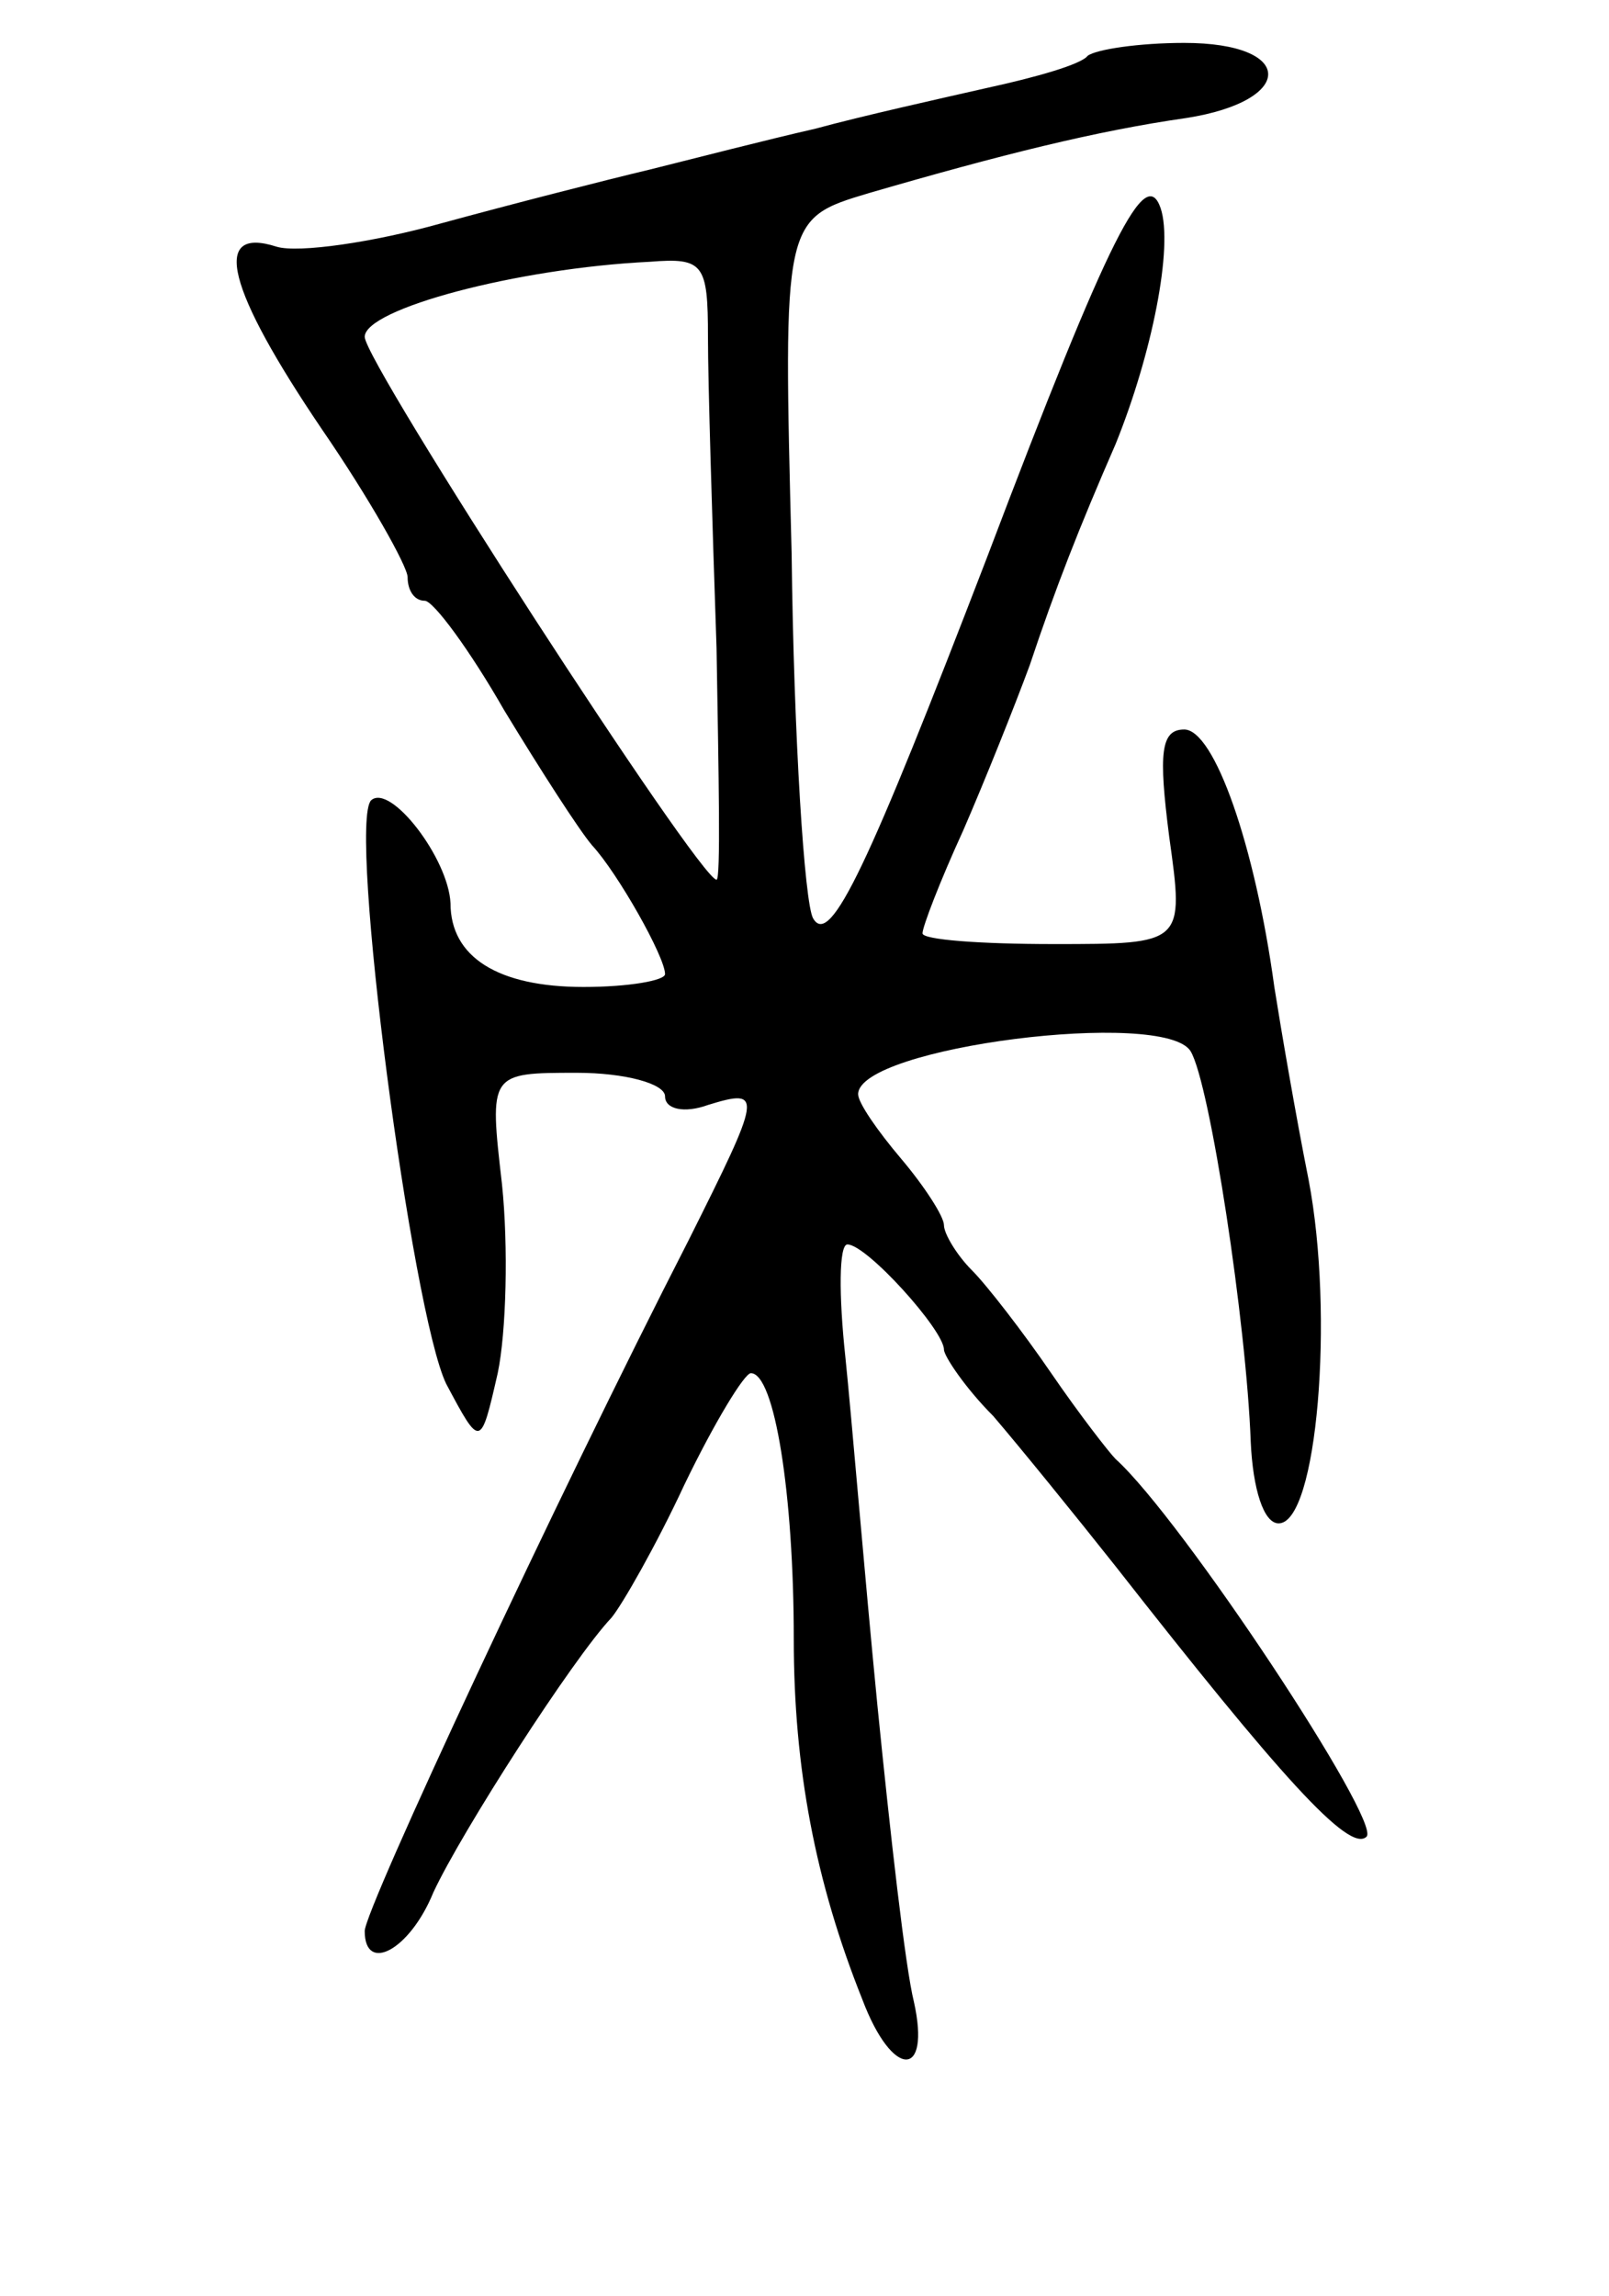 <svg version="1.0" xmlns="http://www.w3.org/2000/svg"
 width="75pt" height="107pt" viewBox="0 0 75 107"
 preserveAspectRatio="xMidYMid meet">
<g transform="translate(0,107) scale(0.1,-0.1)"
fill="#000000" stroke="none">
<path d="M507 1044 c-3 -4 -24 -10 -47 -15 -22 -5 -58 -13 -80 -19 -22 -5 -57
-14 -77 -19 -21 -5 -64 -16 -97 -25 -32 -9 -67 -14 -77 -11 -31 10 -23 -20 21
-85 22 -32 40 -64 40 -69 0 -6 3 -11 8 -11 4 0 21 -23 37 -51 17 -28 35 -56
41 -63 12 -13 34 -52 34 -60 0 -3 -17 -6 -38 -6 -40 0 -62 14 -62 39 -1 21
-28 56 -37 48 -11 -11 19 -239 35 -272 16 -30 16 -30 24 5 4 19 5 59 2 88 -6
52 -6 52 35 52 22 0 41 -5 41 -11 0 -6 9 -8 20 -4 26 8 25 5 -9 -63 -62 -121
-151 -312 -151 -322 0 -20 21 -9 32 18 13 28 65 109 83 128 5 6 21 34 34 62
14 29 28 52 31 52 11 0 20 -56 20 -124 0 -60 10 -113 32 -168 14 -37 32 -37
24 -1 -4 16 -11 78 -17 138 -6 61 -12 134 -15 163 -3 28 -3 52 1 52 9 0 45
-40 45 -49 0 -3 10 -18 23 -31 12 -14 38 -46 57 -70 76 -97 109 -134 117 -126
7 7 -86 148 -117 176 -3 3 -17 21 -30 40 -13 19 -30 41 -37 48 -7 7 -13 17
-13 21 0 4 -9 18 -20 31 -11 13 -20 26 -20 30 0 22 143 40 155 20 9 -15 26
-127 28 -182 1 -22 6 -38 13 -38 18 0 26 97 14 160 -6 30 -13 71 -16 90 -9 66
-28 120 -42 120 -11 0 -12 -11 -7 -50 7 -50 7 -50 -54 -50 -34 0 -61 2 -61 5
0 3 8 24 19 48 10 23 24 58 31 77 12 36 23 64 40 103 17 42 27 92 21 110 -7
20 -23 -10 -81 -163 -55 -143 -73 -182 -81 -168 -4 7 -9 84 -10 170 -4 156 -4
156 36 168 62 18 106 29 148 35 51 8 51 35 -1 35 -21 0 -41 -3 -45 -6z m-177
-131 c0 -21 2 -86 4 -145 1 -60 2 -108 0 -108 -8 0 -164 241 -164 253 0 13 71
32 133 35 25 2 27 -1 27 -35z"/>
</g>
</svg>
